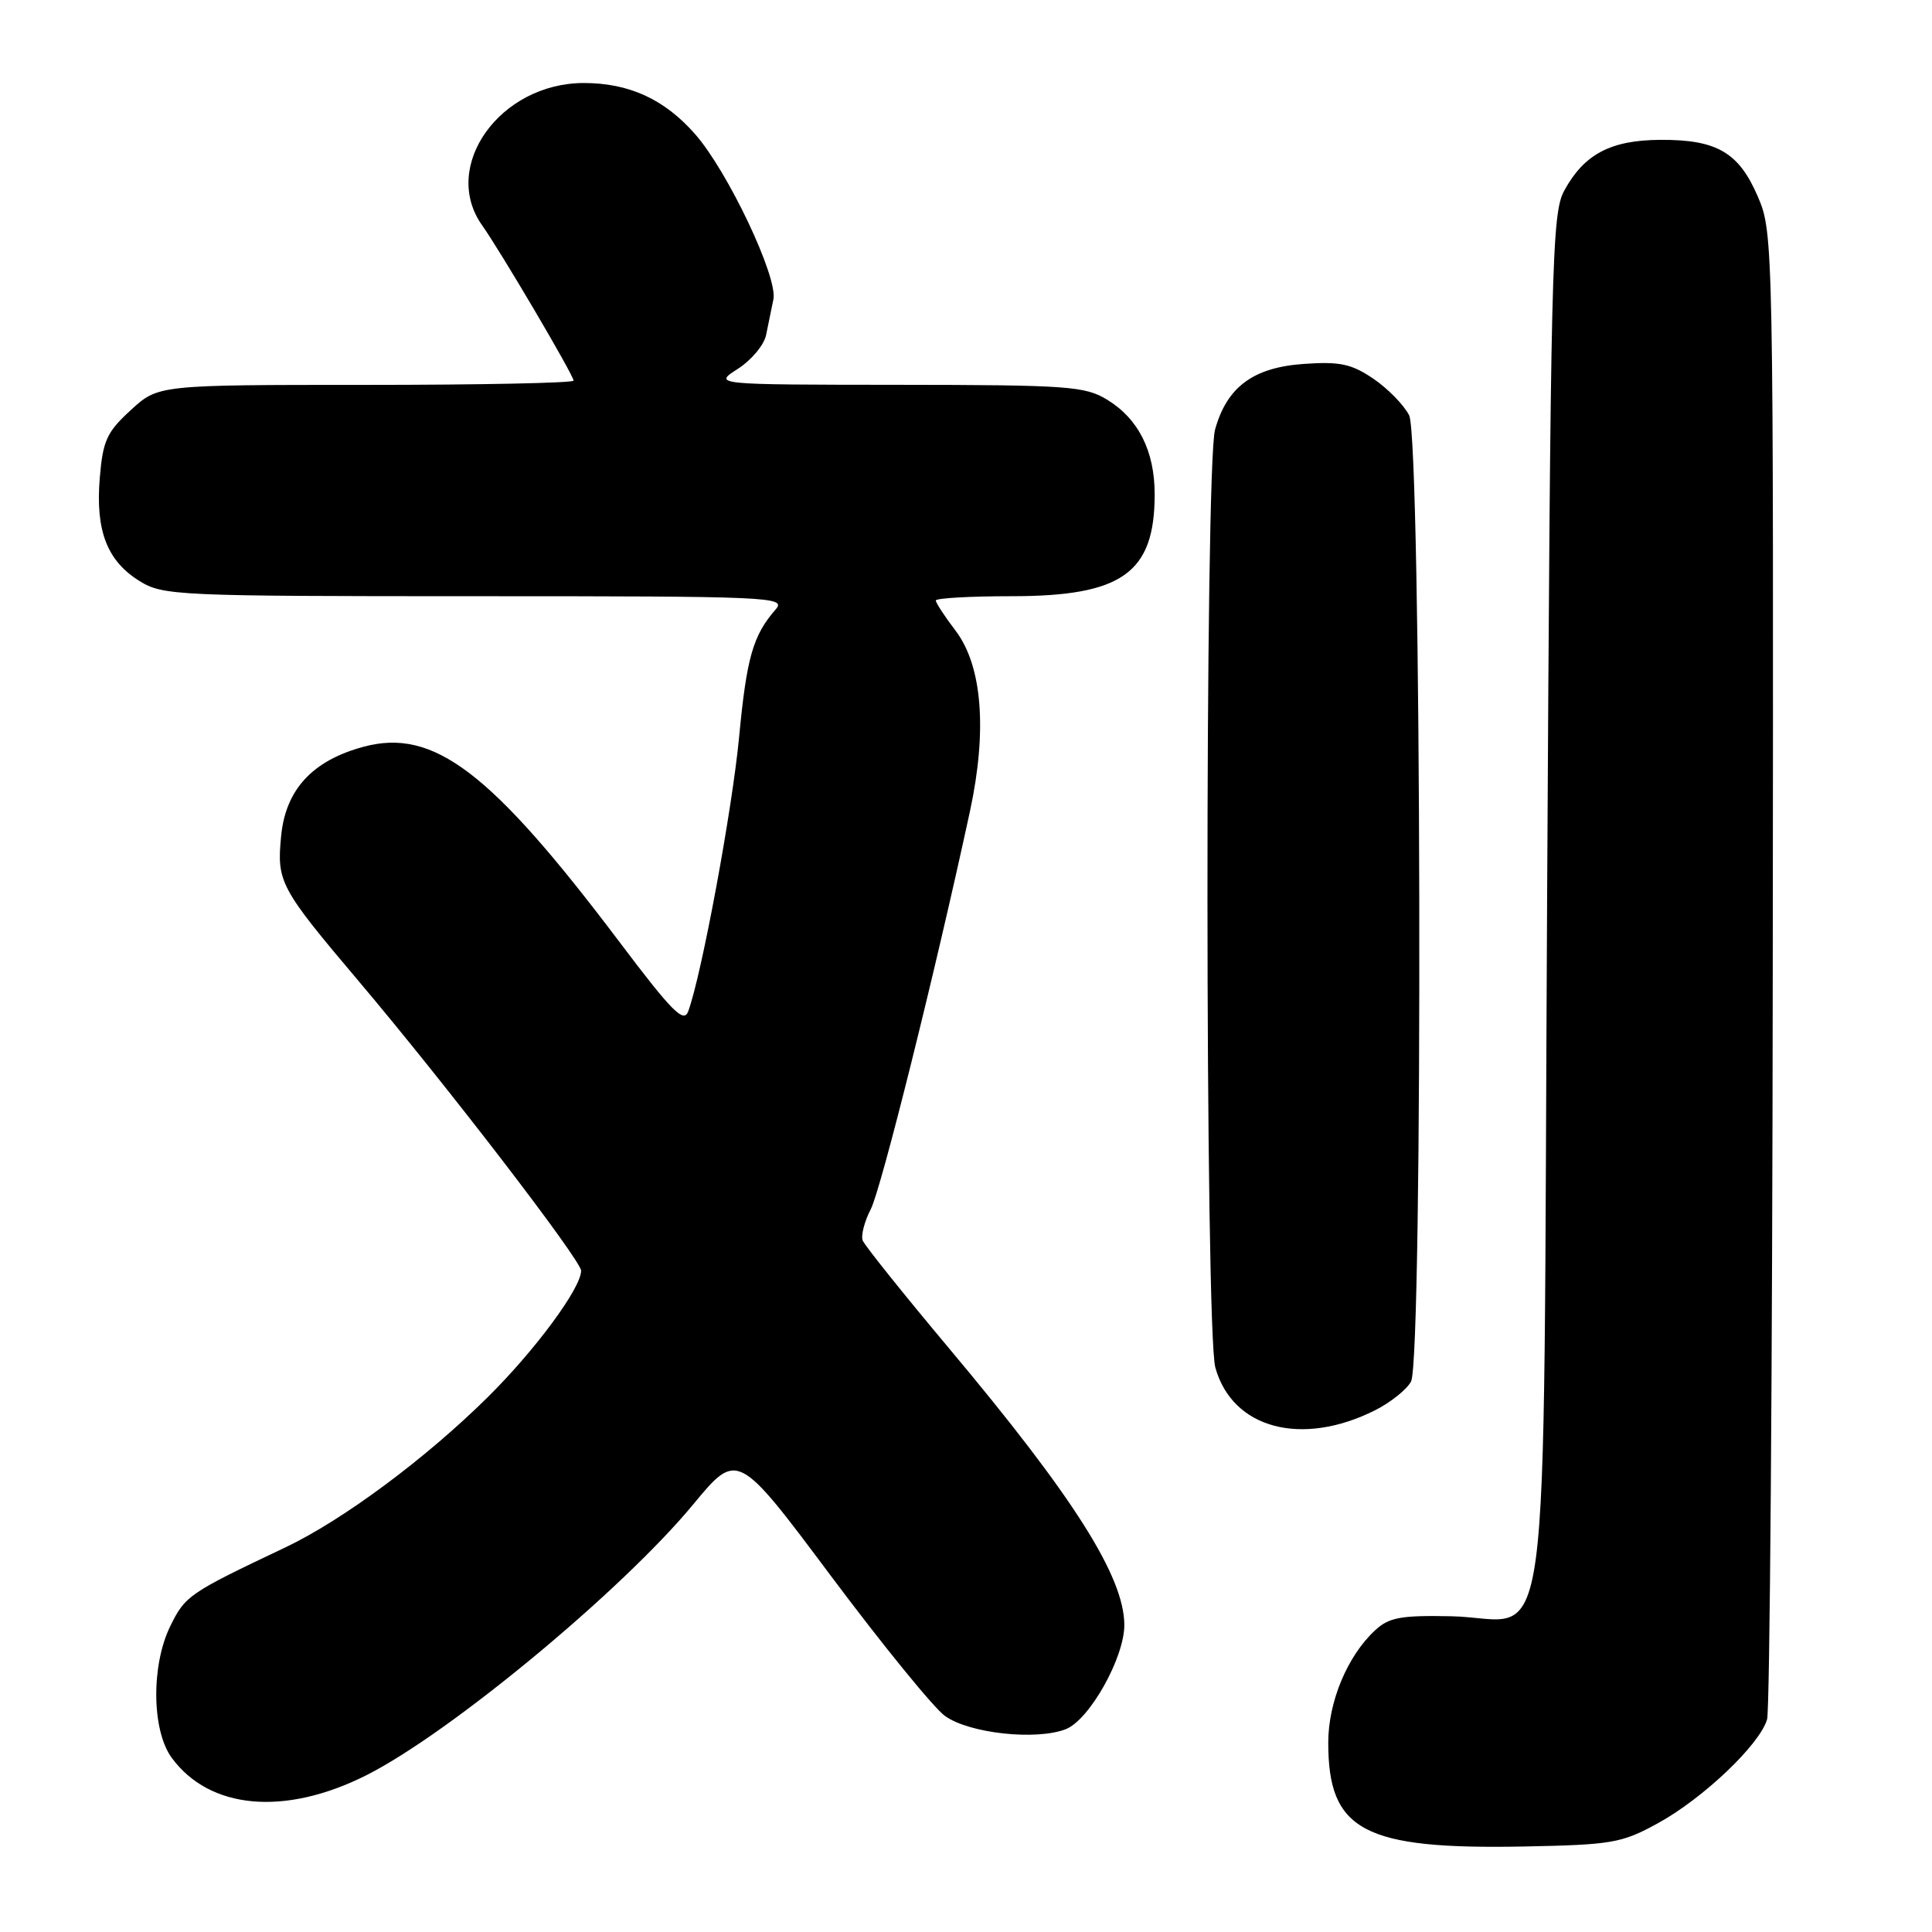 <?xml version="1.0" encoding="UTF-8" standalone="no"?>
<!DOCTYPE svg PUBLIC "-//W3C//DTD SVG 1.1//EN" "http://www.w3.org/Graphics/SVG/1.1/DTD/svg11.dtd" >
<svg xmlns="http://www.w3.org/2000/svg" xmlns:xlink="http://www.w3.org/1999/xlink" version="1.1" viewBox="0 0 256 256">
 <g >
 <path fill="currentColor"
d=" M 219.66 241.60 C 225.67 238.31 233.21 231.14 234.15 227.81 C 234.51 226.54 234.85 181.71 234.90 128.19 C 235.00 31.95 234.98 30.82 232.93 26.07 C 230.41 20.19 227.49 18.49 220.00 18.53 C 213.42 18.57 209.91 20.42 207.27 25.26 C 205.62 28.27 205.46 34.86 205.00 119.22 C 204.42 225.11 205.85 214.42 192.25 214.16 C 185.58 214.03 184.03 214.32 182.19 216.04 C 178.52 219.45 176.00 225.52 176.00 230.91 C 176.00 242.60 180.68 245.08 202.00 244.67 C 213.59 244.44 214.88 244.22 219.66 241.60 Z  M 48.58 235.21 C 59.63 229.63 82.39 210.77 91.83 199.37 C 97.72 192.25 97.72 192.25 110.11 208.83 C 116.93 217.95 123.72 226.30 125.21 227.37 C 128.40 229.68 137.28 230.65 141.21 229.13 C 144.36 227.91 149.01 219.61 148.98 215.28 C 148.93 208.87 142.25 198.34 125.82 178.74 C 119.74 171.49 114.56 165.02 114.31 164.37 C 114.06 163.72 114.54 161.85 115.38 160.23 C 116.75 157.58 123.95 128.69 128.52 107.52 C 130.84 96.77 130.15 88.20 126.61 83.56 C 125.18 81.68 124.00 79.88 124.00 79.57 C 124.00 79.26 128.52 79.00 134.05 79.00 C 148.69 79.00 153.00 75.93 153.00 65.50 C 153.00 59.77 150.85 55.49 146.70 52.96 C 143.76 51.17 141.52 51.01 119.00 50.99 C 94.50 50.97 94.50 50.97 97.76 48.88 C 99.55 47.73 101.24 45.72 101.51 44.40 C 101.78 43.08 102.22 40.95 102.48 39.66 C 103.08 36.72 96.45 22.72 92.11 17.78 C 88.05 13.15 83.36 11.00 77.35 11.00 C 66.25 11.01 58.36 22.05 63.88 29.85 C 66.38 33.38 76.00 49.72 76.00 50.43 C 76.00 50.75 63.62 51.00 48.49 51.00 C 20.97 51.00 20.97 51.00 17.33 54.34 C 14.15 57.25 13.63 58.38 13.22 63.33 C 12.64 70.33 14.19 74.33 18.49 76.99 C 21.60 78.92 23.42 79.00 63.02 79.00 C 102.26 79.00 104.23 79.09 102.78 80.75 C 99.77 84.20 98.94 87.11 97.94 97.62 C 97.02 107.33 92.96 129.23 91.19 134.01 C 90.60 135.62 89.05 134.06 82.01 124.72 C 65.03 102.21 57.46 96.45 48.17 98.95 C 41.39 100.78 37.84 104.63 37.25 110.79 C 36.66 116.87 37.08 117.65 47.52 130.00 C 59.14 143.74 77.00 167.00 77.00 168.38 C 77.00 170.67 70.94 178.88 64.66 185.10 C 56.41 193.27 45.42 201.43 37.77 205.06 C 25.01 211.11 24.53 211.44 22.55 215.50 C 20.01 220.70 20.11 229.31 22.75 232.91 C 27.78 239.78 37.76 240.67 48.58 235.21 Z  M 182.22 186.86 C 184.26 185.83 186.40 184.12 186.97 183.06 C 188.58 180.05 188.35 58.24 186.72 55.03 C 186.03 53.67 183.90 51.49 181.99 50.19 C 179.07 48.21 177.56 47.89 172.76 48.22 C 166.06 48.69 162.57 51.27 161.00 56.93 C 159.64 61.85 159.67 176.27 161.04 181.21 C 163.29 189.31 172.47 191.76 182.22 186.86 Z "/>
</g>
</svg>